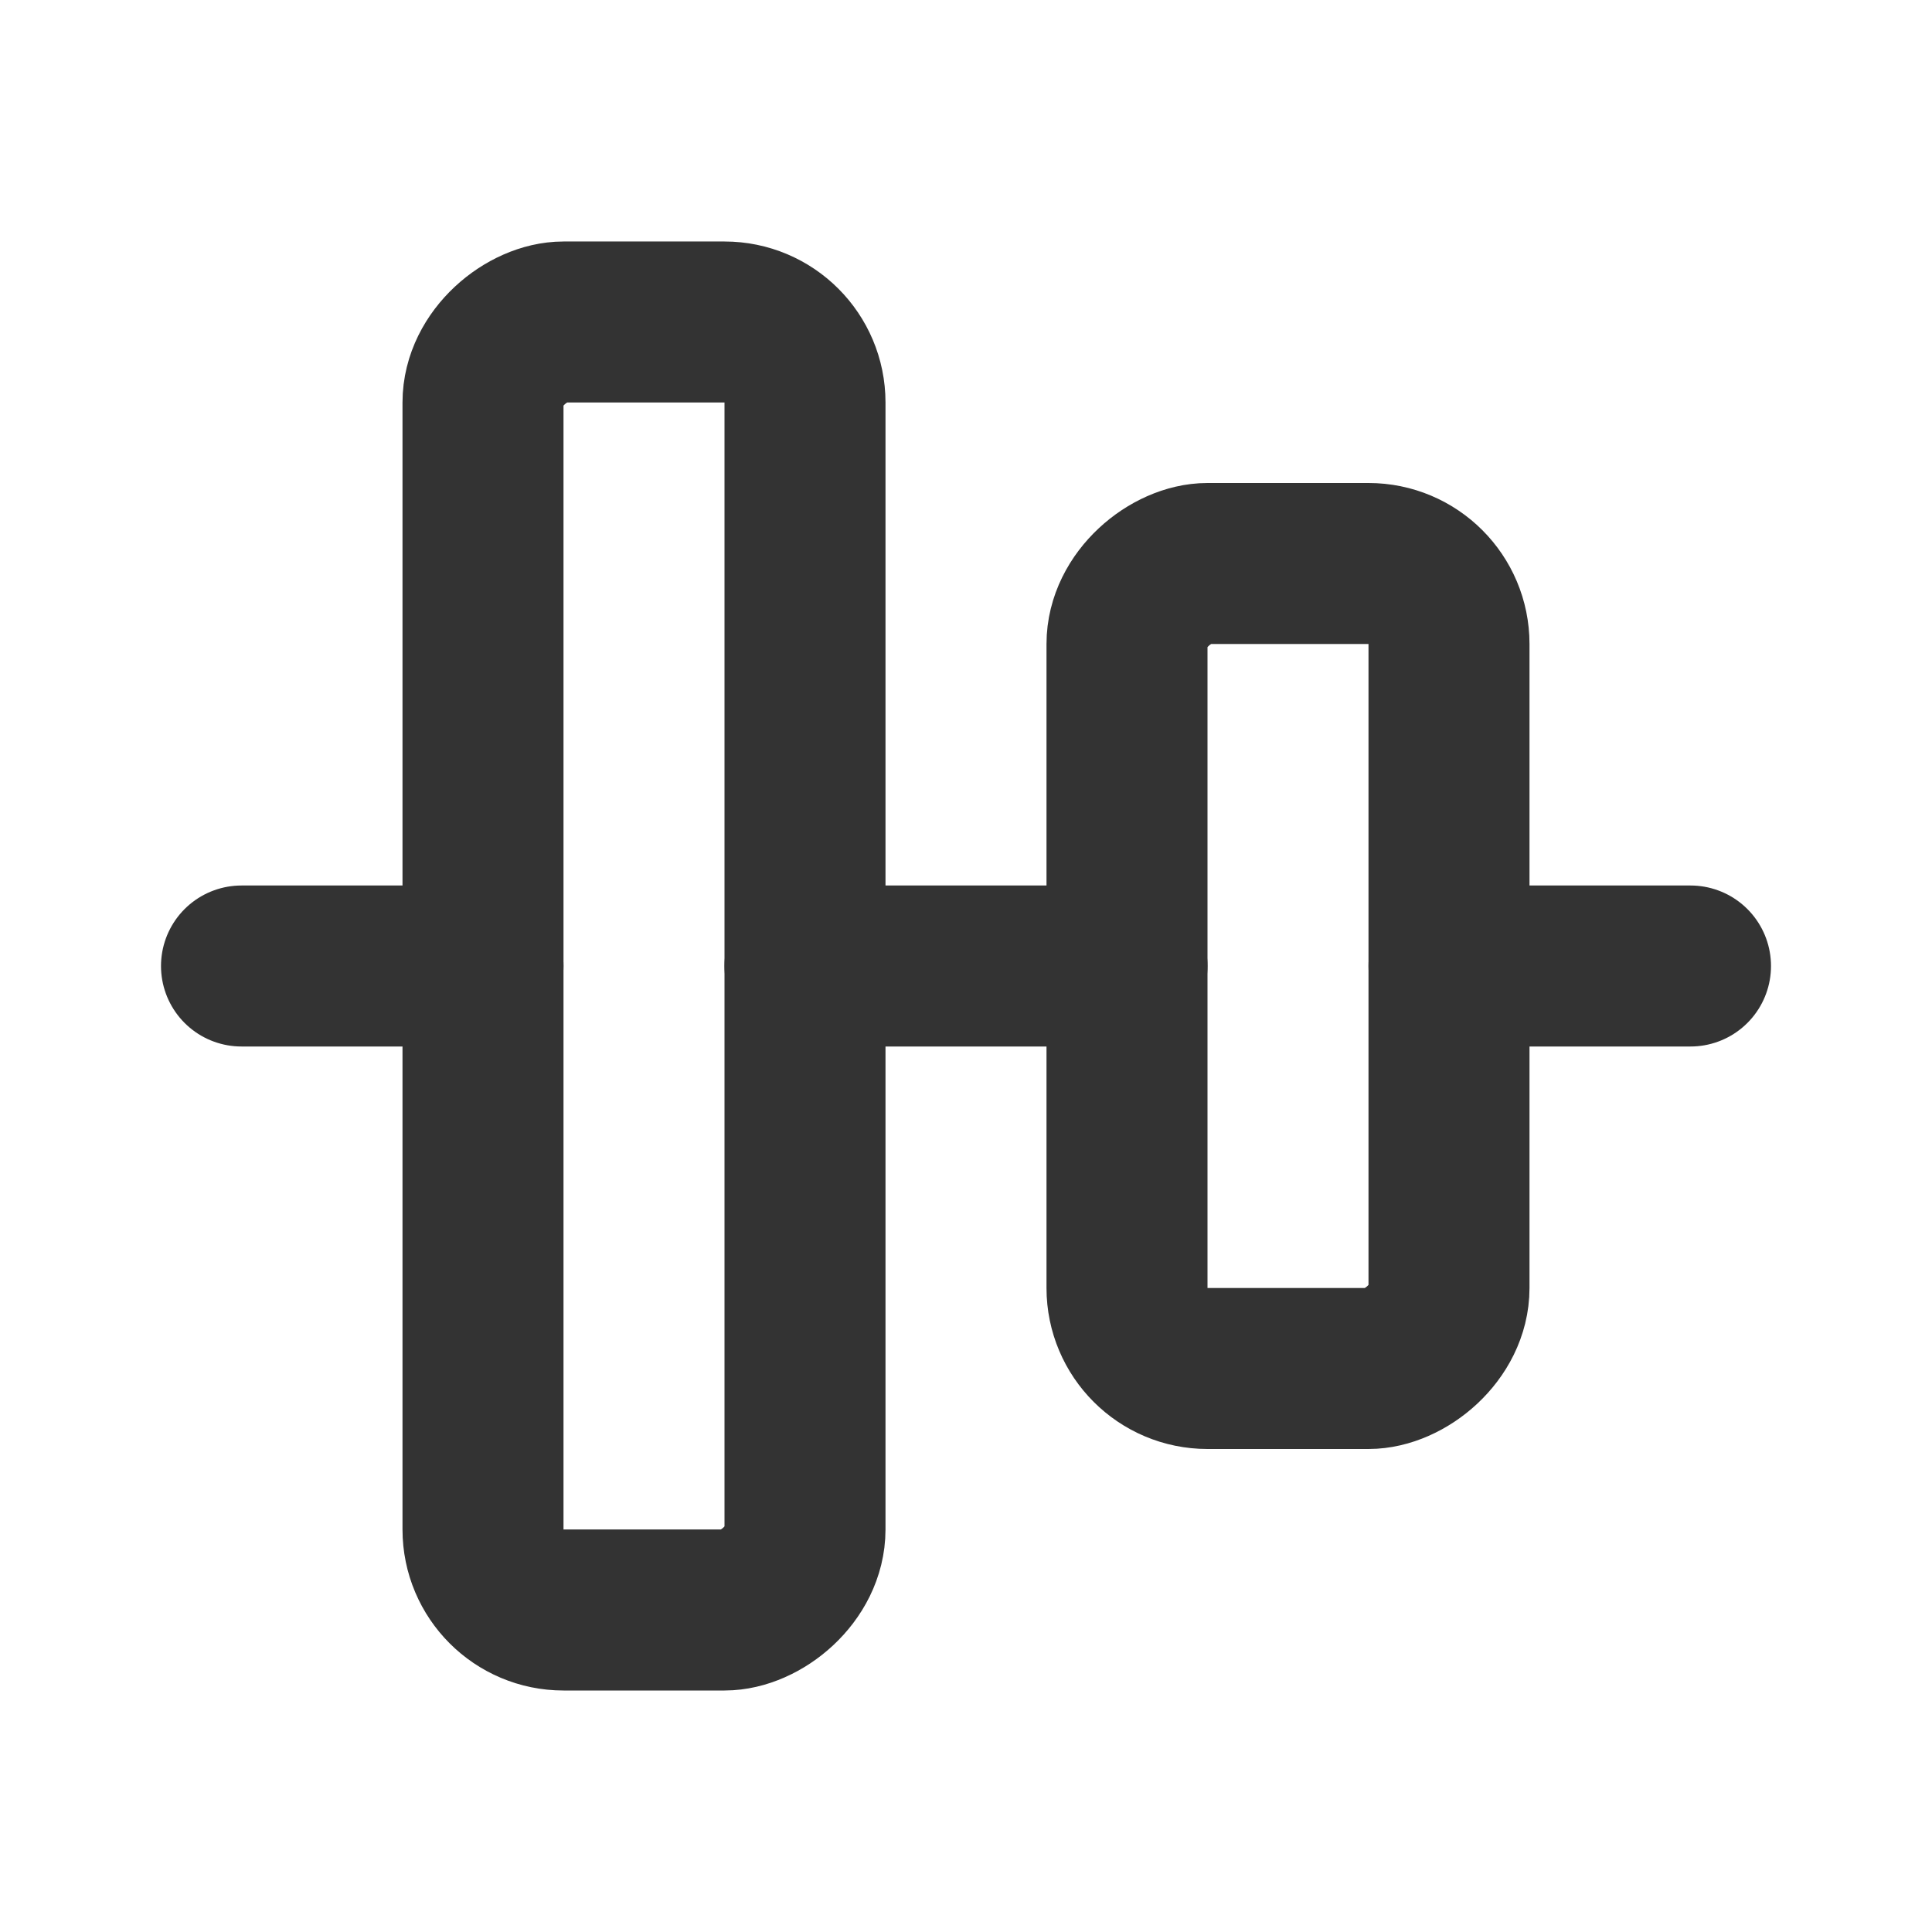 <?xml version="1.0" encoding="UTF-8"?>
<svg width="24px" height="24px" viewBox="0 0 24 24" version="1.1" xmlns="http://www.w3.org/2000/svg" xmlns:xlink="http://www.w3.org/1999/xlink">
    <!-- Generator: Sketch 44.1 (41455) - http://www.bohemiancoding.com/sketch -->
    <title>align-horizontal</title>
    <desc>Created with Sketch.</desc>
    <defs></defs>
    <g id="Page-1" stroke="none" stroke-width="1" fill="none" fill-rule="evenodd">
        <g id="Artboard-4" transform="translate(-752, -687)" stroke="#333333" stroke-width="2">
            <g id="277" transform="translate(752, 687)">
                <g id="centre" transform="translate(12, 12) rotate(90) translate(-12, -12) translate(4, 3)">
                    <path d="M8,0 L8,3 M8,7 L8,11 M8,15 L8,18" id="Centre" stroke-linecap="round" stroke-linejoin="round"></path>
                    <rect id="Item-2" x="3" y="3" width="10" height="4" rx="1"></rect>
                    <rect id="Item-1" x="0" y="11" width="16" height="4" rx="1"></rect>
                </g>
            </g>
        </g>
    </g>
</svg>